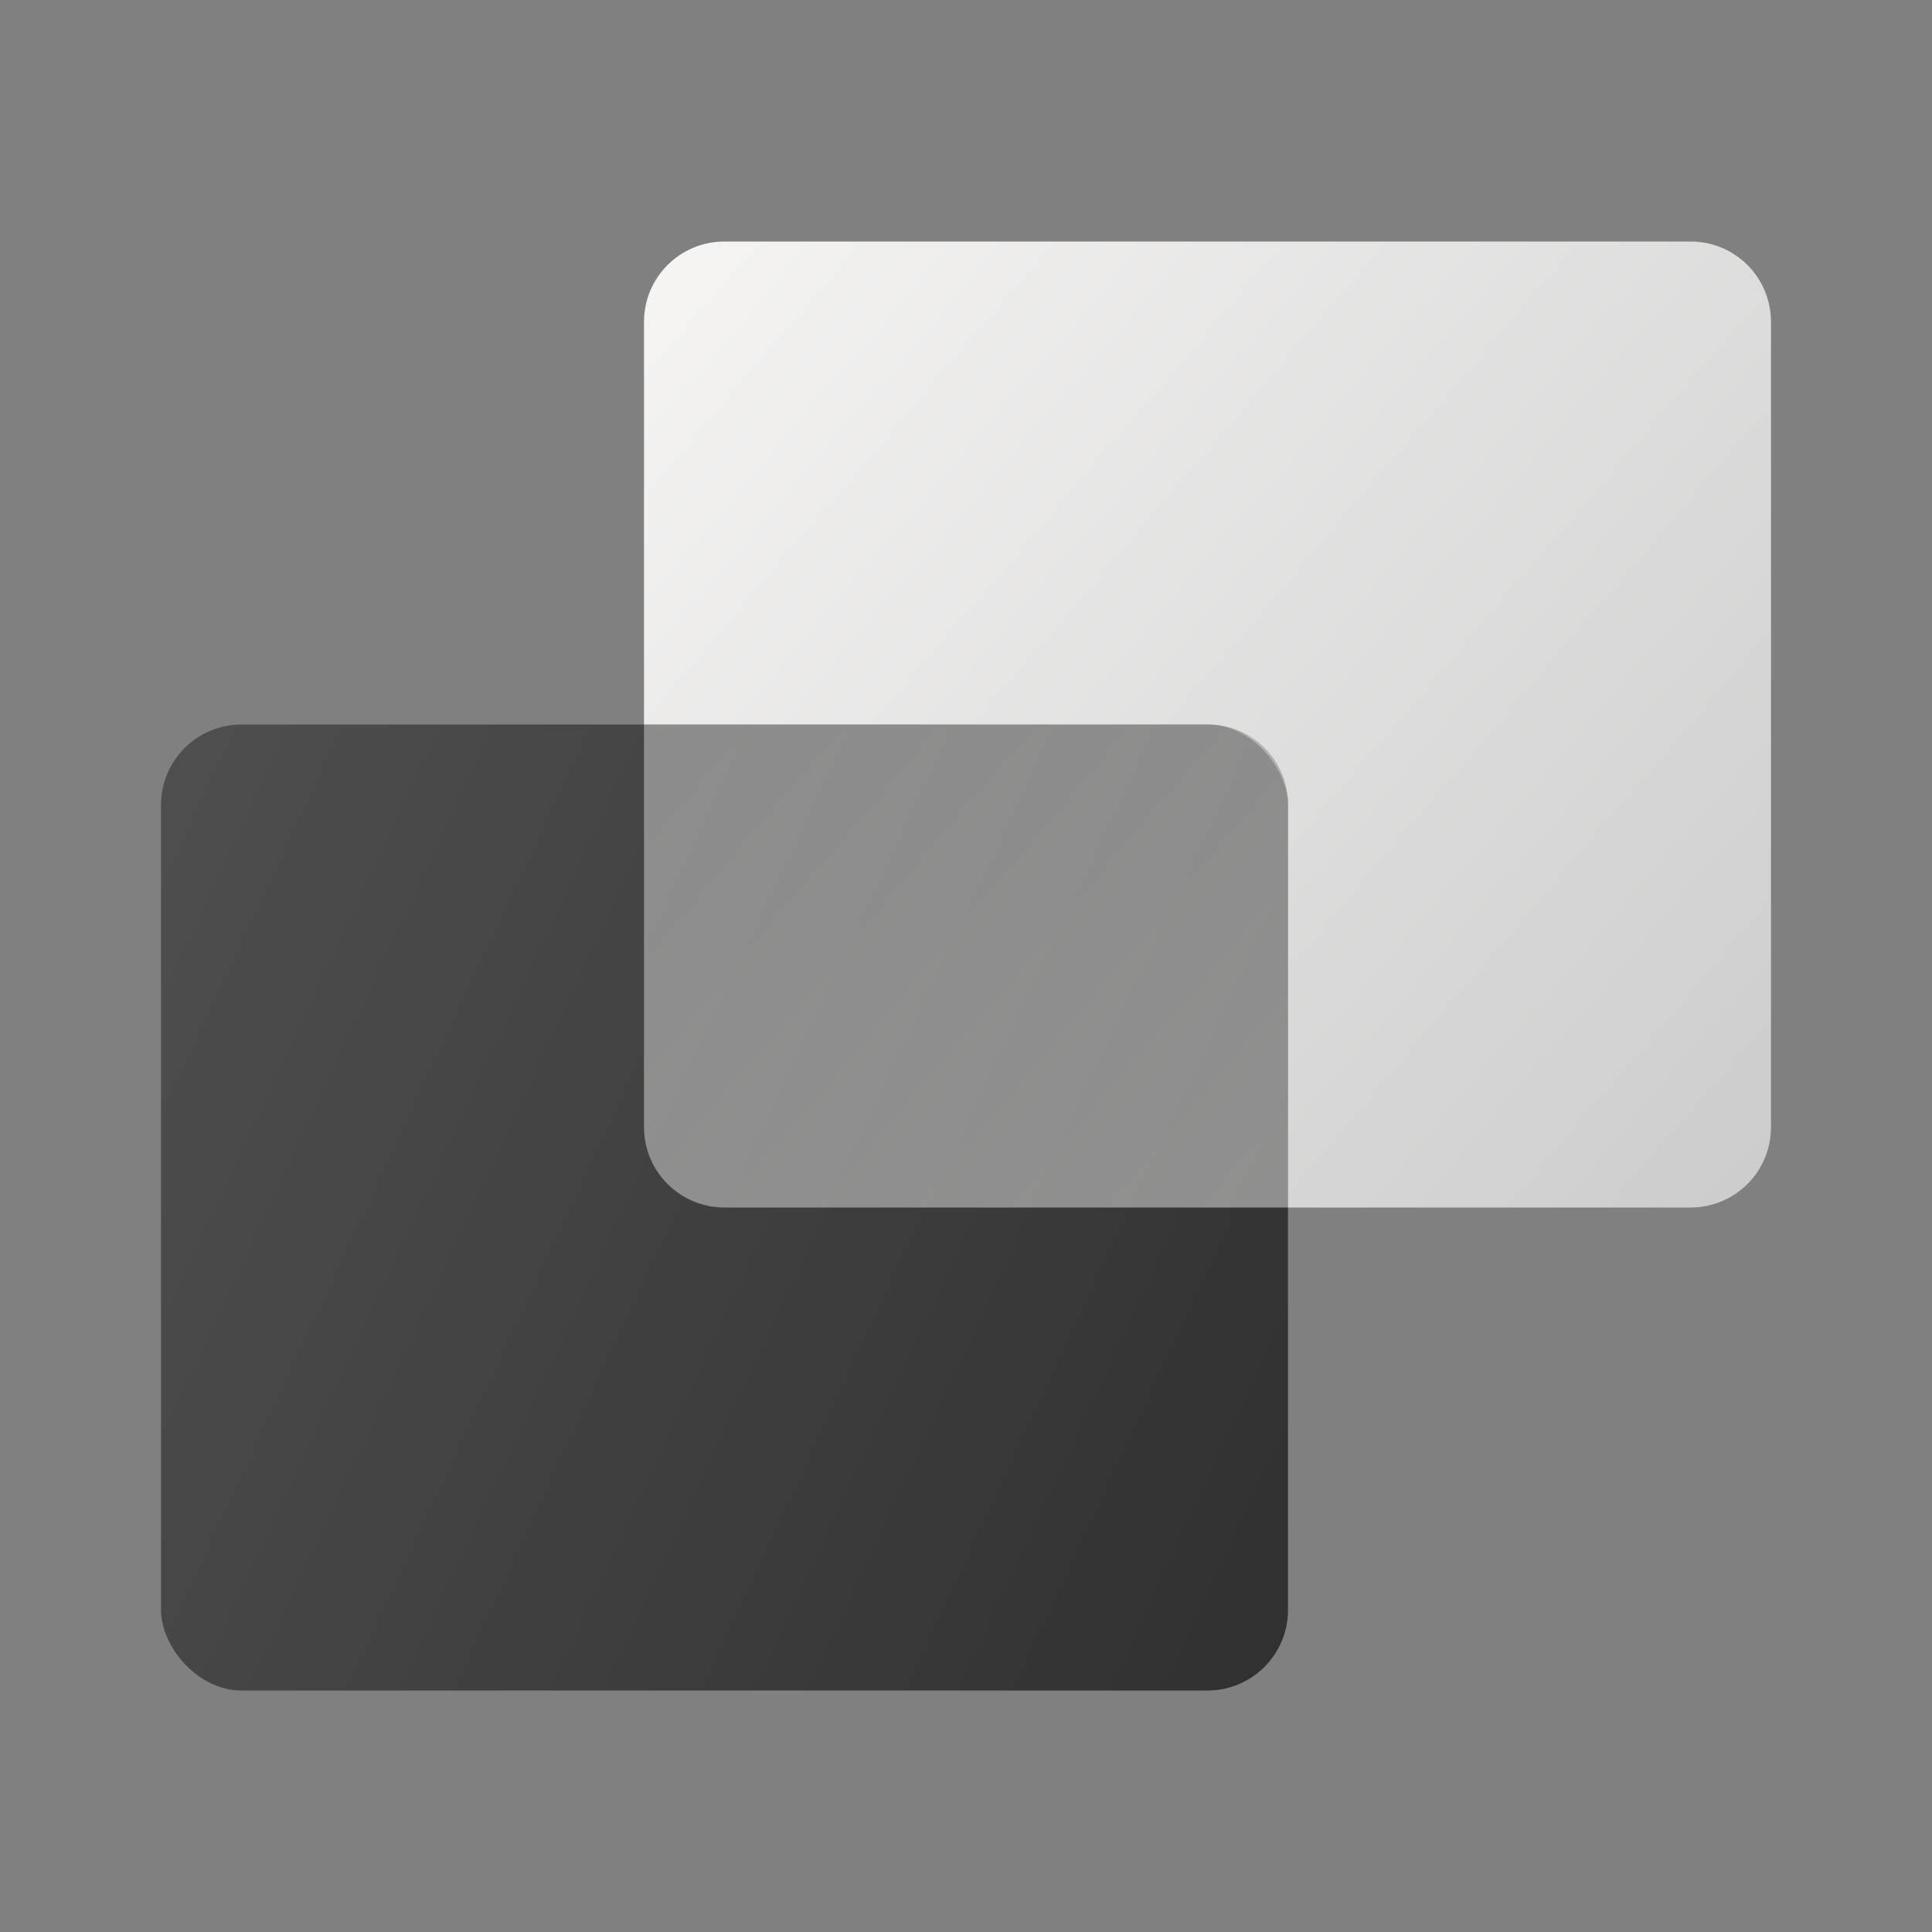 <?xml version="1.0" encoding="UTF-8" standalone="no"?>
<!-- Created with Inkscape (http://www.inkscape.org/) -->

<svg
   width="24"
   height="24"
   viewBox="0 0 24 24"
   version="1.1"
   id="svg5"
   inkscape:version="1.2.1 (9c6d41e410, 2022-07-14, custom)"
   sodipodi:docname="preferences-desktop-virtual.svg"
   xmlns:inkscape="http://www.inkscape.org/namespaces/inkscape"
   xmlns:sodipodi="http://sodipodi.sourceforge.net/DTD/sodipodi-0.dtd"
   xmlns:xlink="http://www.w3.org/1999/xlink"
   xmlns="http://www.w3.org/2000/svg"
   xmlns:svg="http://www.w3.org/2000/svg">
  <rect x="0" y="0" width="24" height="24" fill="#808080" stroke="none"/>
  <sodipodi:namedview
     id="namedview7"
     pagecolor="#ffffff"
     bordercolor="#666666"
     borderopacity="1.0"
     inkscape:pageshadow="2"
     inkscape:pageopacity="0.0"
     inkscape:pagecheckerboard="0"
     inkscape:document-units="px"
     showgrid="false"
     units="px"
     height="48px"
     inkscape:zoom="33.416667"
     inkscape:cx="11.985037"
     inkscape:cy="12"
     inkscape:window-width="1920"
     inkscape:window-height="1011"
     inkscape:window-x="0"
     inkscape:window-y="0"
     inkscape:window-maximized="1"
     inkscape:current-layer="svg5"
     inkscape:lockguides="true"
     showguides="true"
     inkscape:showpageshadow="2"
     inkscape:deskcolor="#d1d1d1" />
  <defs
     id="defs2">
    <linearGradient
       inkscape:collect="always"
       id="linearGradient962">
      <stop
         style="stop-color:#4f4f4f;stop-opacity:1;"
         offset="0"
         id="stop958" />
      <stop
         style="stop-color:#303030;stop-opacity:1"
         offset="1"
         id="stop960" />
    </linearGradient>
    <linearGradient
       inkscape:collect="always"
       xlink:href="#linearGradient962"
       id="linearGradient1053"
       x1="0.839"
       y1="7.827"
       x2="10.893"
       y2="14.177"
       gradientUnits="userSpaceOnUse"
       gradientTransform="matrix(1.392,0,0,1.89,0.832,-5.791)" />
    <linearGradient
       inkscape:collect="always"
       xlink:href="#linearGradient1032"
       id="linearGradient2087"
       x1="6.35"
       y1="3.704"
       x2="13.758"
       y2="10.054"
       gradientUnits="userSpaceOnUse"
       gradientTransform="matrix(1.89,0,0,1.89,-4,-4)" />
    <linearGradient
       inkscape:collect="always"
       xlink:href="#linearGradient1032"
       id="linearGradient10536"
       x1="13.229"
       y1="10.583"
       x2="5.821"
       y2="4.233"
       gradientUnits="userSpaceOnUse"
       gradientTransform="matrix(1.89,0,0,1.89,-3,-5)" />
    <linearGradient
       inkscape:collect="always"
       id="linearGradient1032">
      <stop
         style="stop-color:#f6f5f4;stop-opacity:1"
         offset="0"
         id="stop1028" />
      <stop
         style="stop-color:#cccccc;stop-opacity:1;"
         offset="1"
         id="stop1030" />
    </linearGradient>
  </defs>
  <rect
     style="fill:url(#linearGradient1053);fill-opacity:1;stroke-width:1.717;stroke-linecap:round;stroke-linejoin:round"
     id="rect927"
     width="14"
     height="12"
     x="2"
     y="9"
     ry="1" />
  <path
     id="rect1259"
     style="opacity:1;fill:url(#linearGradient2087);fill-opacity:1;stroke-width:2;stroke-linecap:round;stroke-linejoin:round"
     d="M 9,3 C 8.446,3 8,3.446 8,4 v 5 h 7 c 0.554,0 1,0.446 1,1 v 5 h 5 c 0.554,0 1,-0.446 1,-1 V 4 C 22,3.446 21.554,3 21,3 Z"
     sodipodi:nodetypes="sscsscsssss" />
  <path
     id="rect2805"
     style="opacity:0.5;fill:url(#linearGradient10536);fill-opacity:1;stroke-width:2;stroke-linecap:round;stroke-linejoin:round"
     d="m 8,9 h 7 c 0.554,0 1,0.446 1,1 v 5 H 9 c -0.554,0 -1,-0.446 -1,-1 z"
     sodipodi:nodetypes="csccscc" />
</svg>
